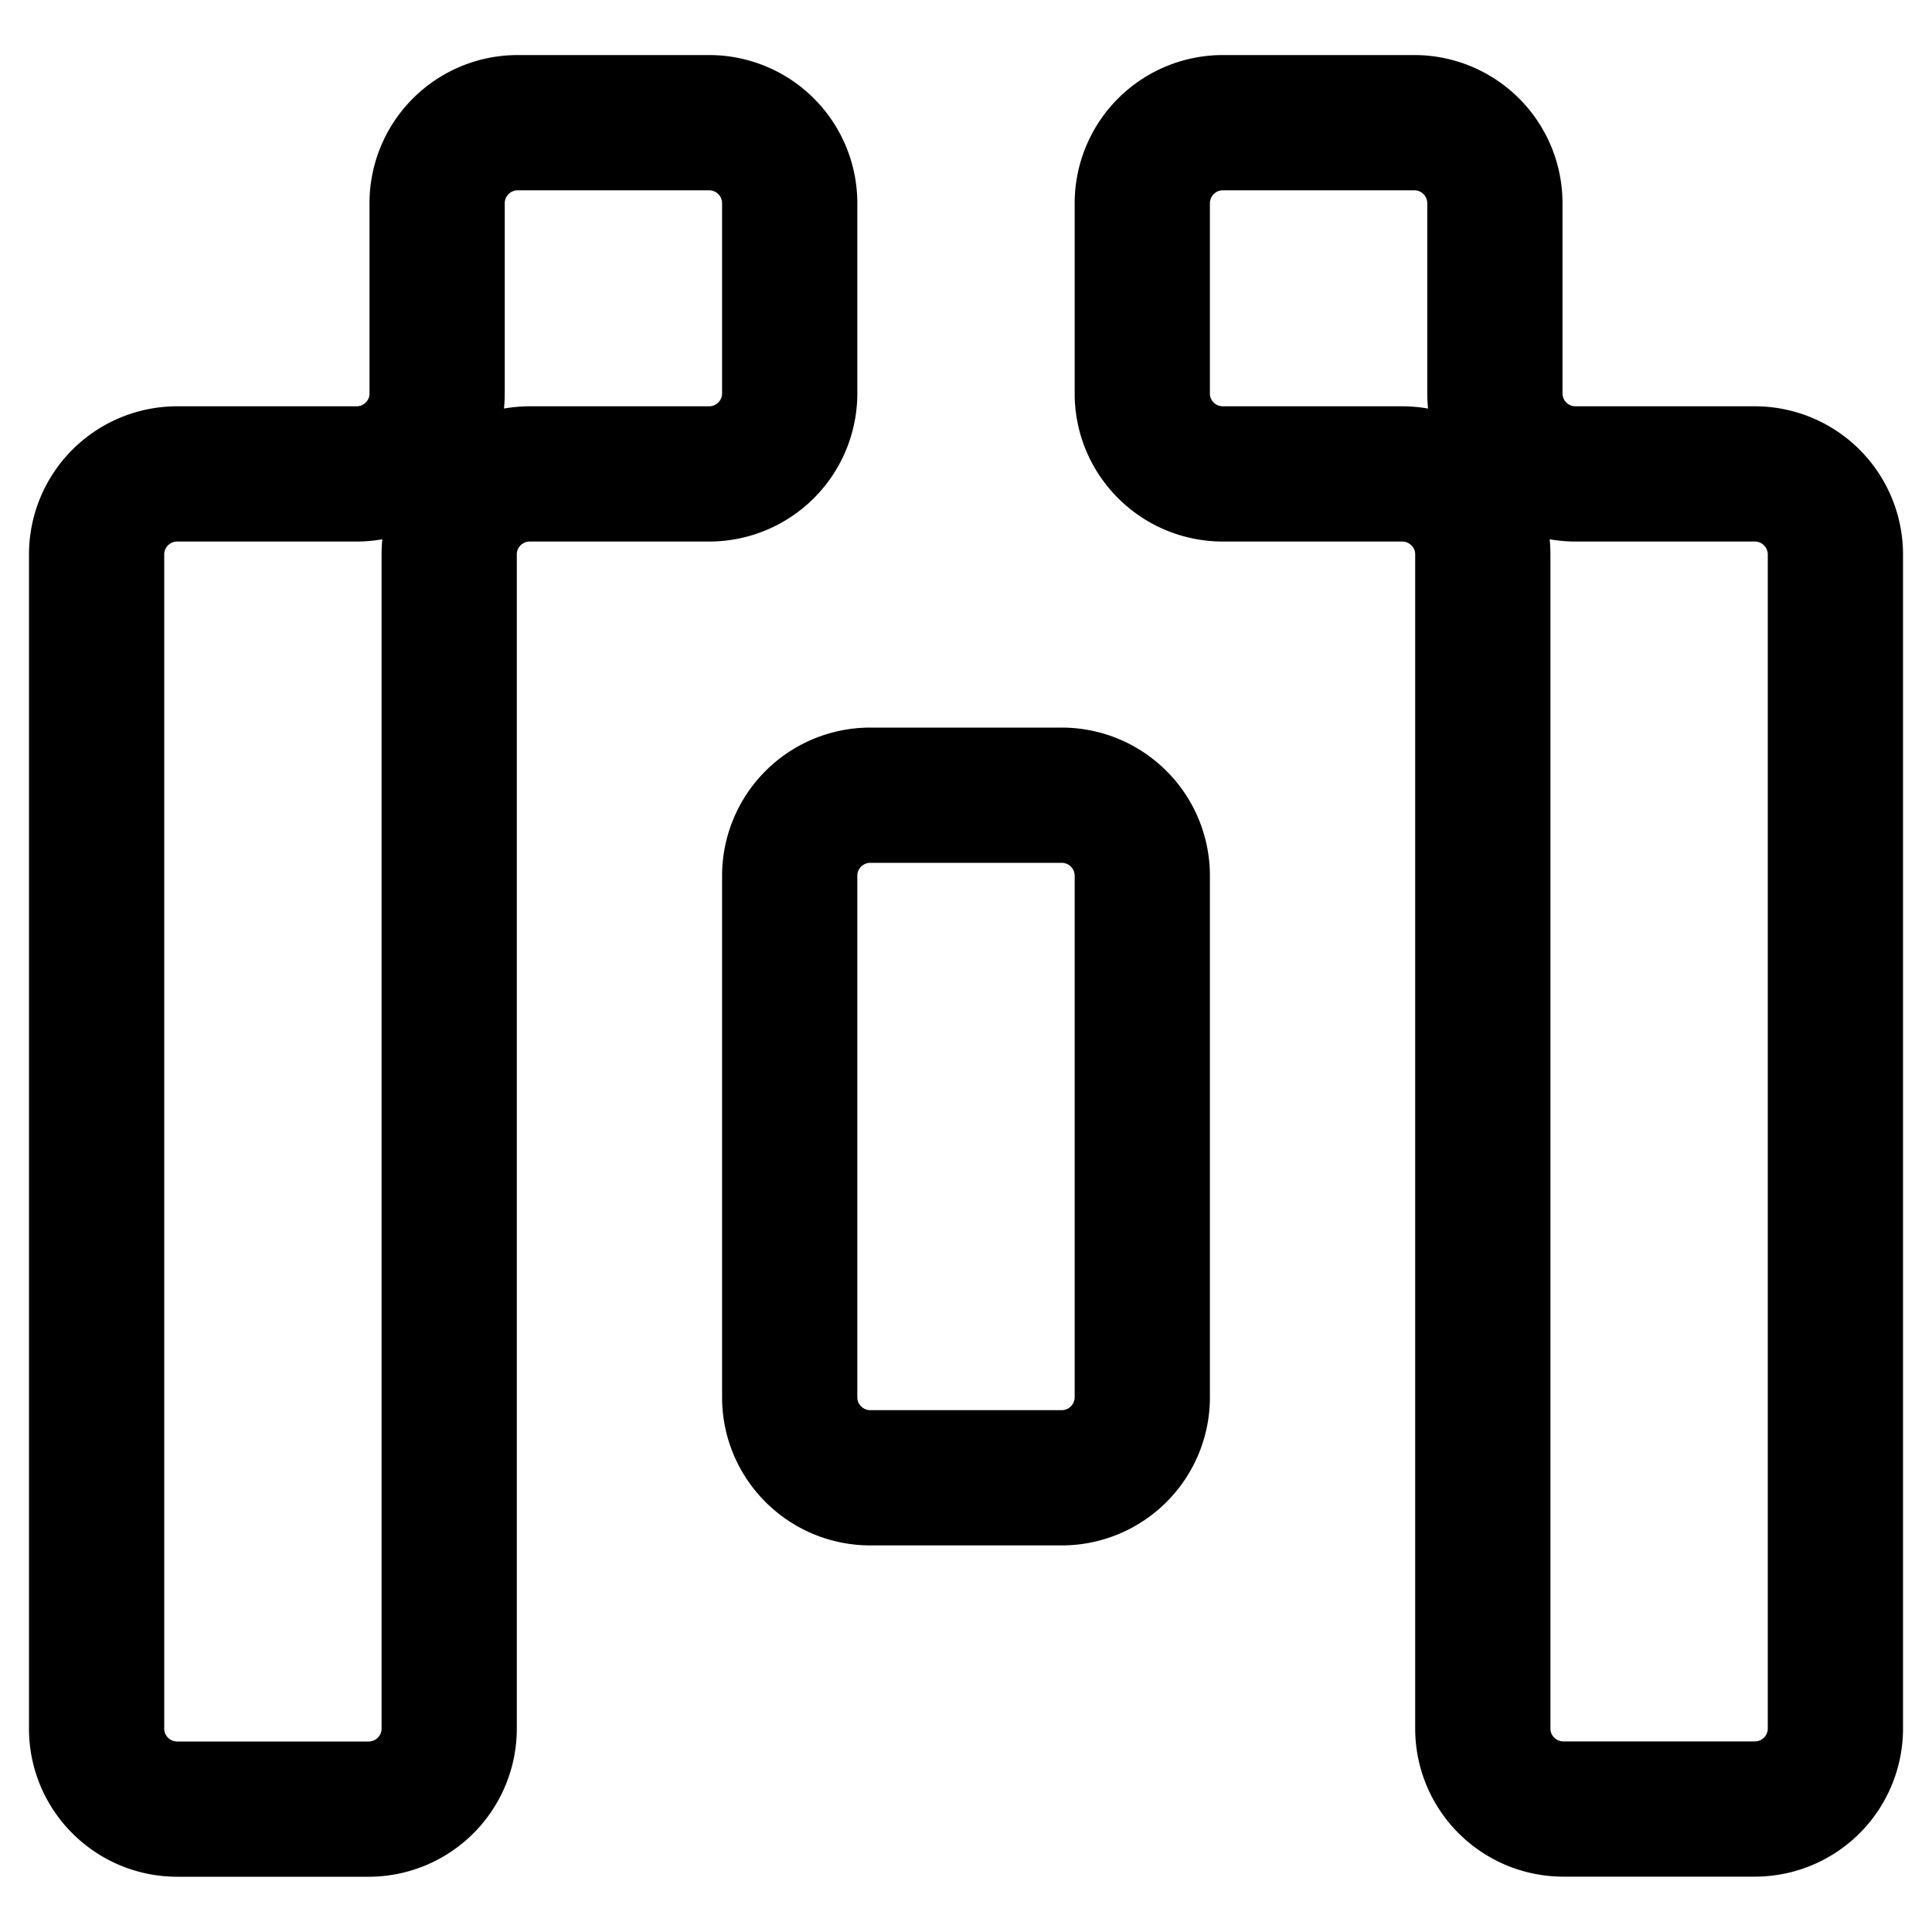 <svg viewBox="0 0 20 20" fill="none" xmlns="http://www.w3.org/2000/svg">
  <path clip-rule="evenodd" d="M8.175 2.102a.834.834 0 0 0-.835-.832H5.36a.834.834 0 0 0-.835.832v1.972c0 .46-.374.832-.835.832H1.835A.834.834 0 0 0 1 5.74v12.155c0 .46.374.833.835.833h1.98a.834.834 0 0 0 .835-.832V5.739c0-.46.374-.833.835-.833H7.34a.834.834 0 0 0 .835-.832V2.102Zm7.3 0a.834.834 0 0 0-.835-.832h-1.98a.834.834 0 0 0-.835.832v1.972c0 .46.374.832.835.832h1.855c.461 0 .835.373.835.833v12.155c0 .46.374.833.835.833h1.98a.834.834 0 0 0 .835-.832V5.739a.834.834 0 0 0-.835-.833H16.31a.834.834 0 0 1-.835-.832V2.102Zm-3.65 6.962a.834.834 0 0 0-.835-.832H9.01a.834.834 0 0 0-.835.832v5.401c0 .46.374.833.835.833h1.98a.834.834 0 0 0 .835-.833V9.064Z" stroke="currentColor" stroke-width="1.4"/>
</svg>
